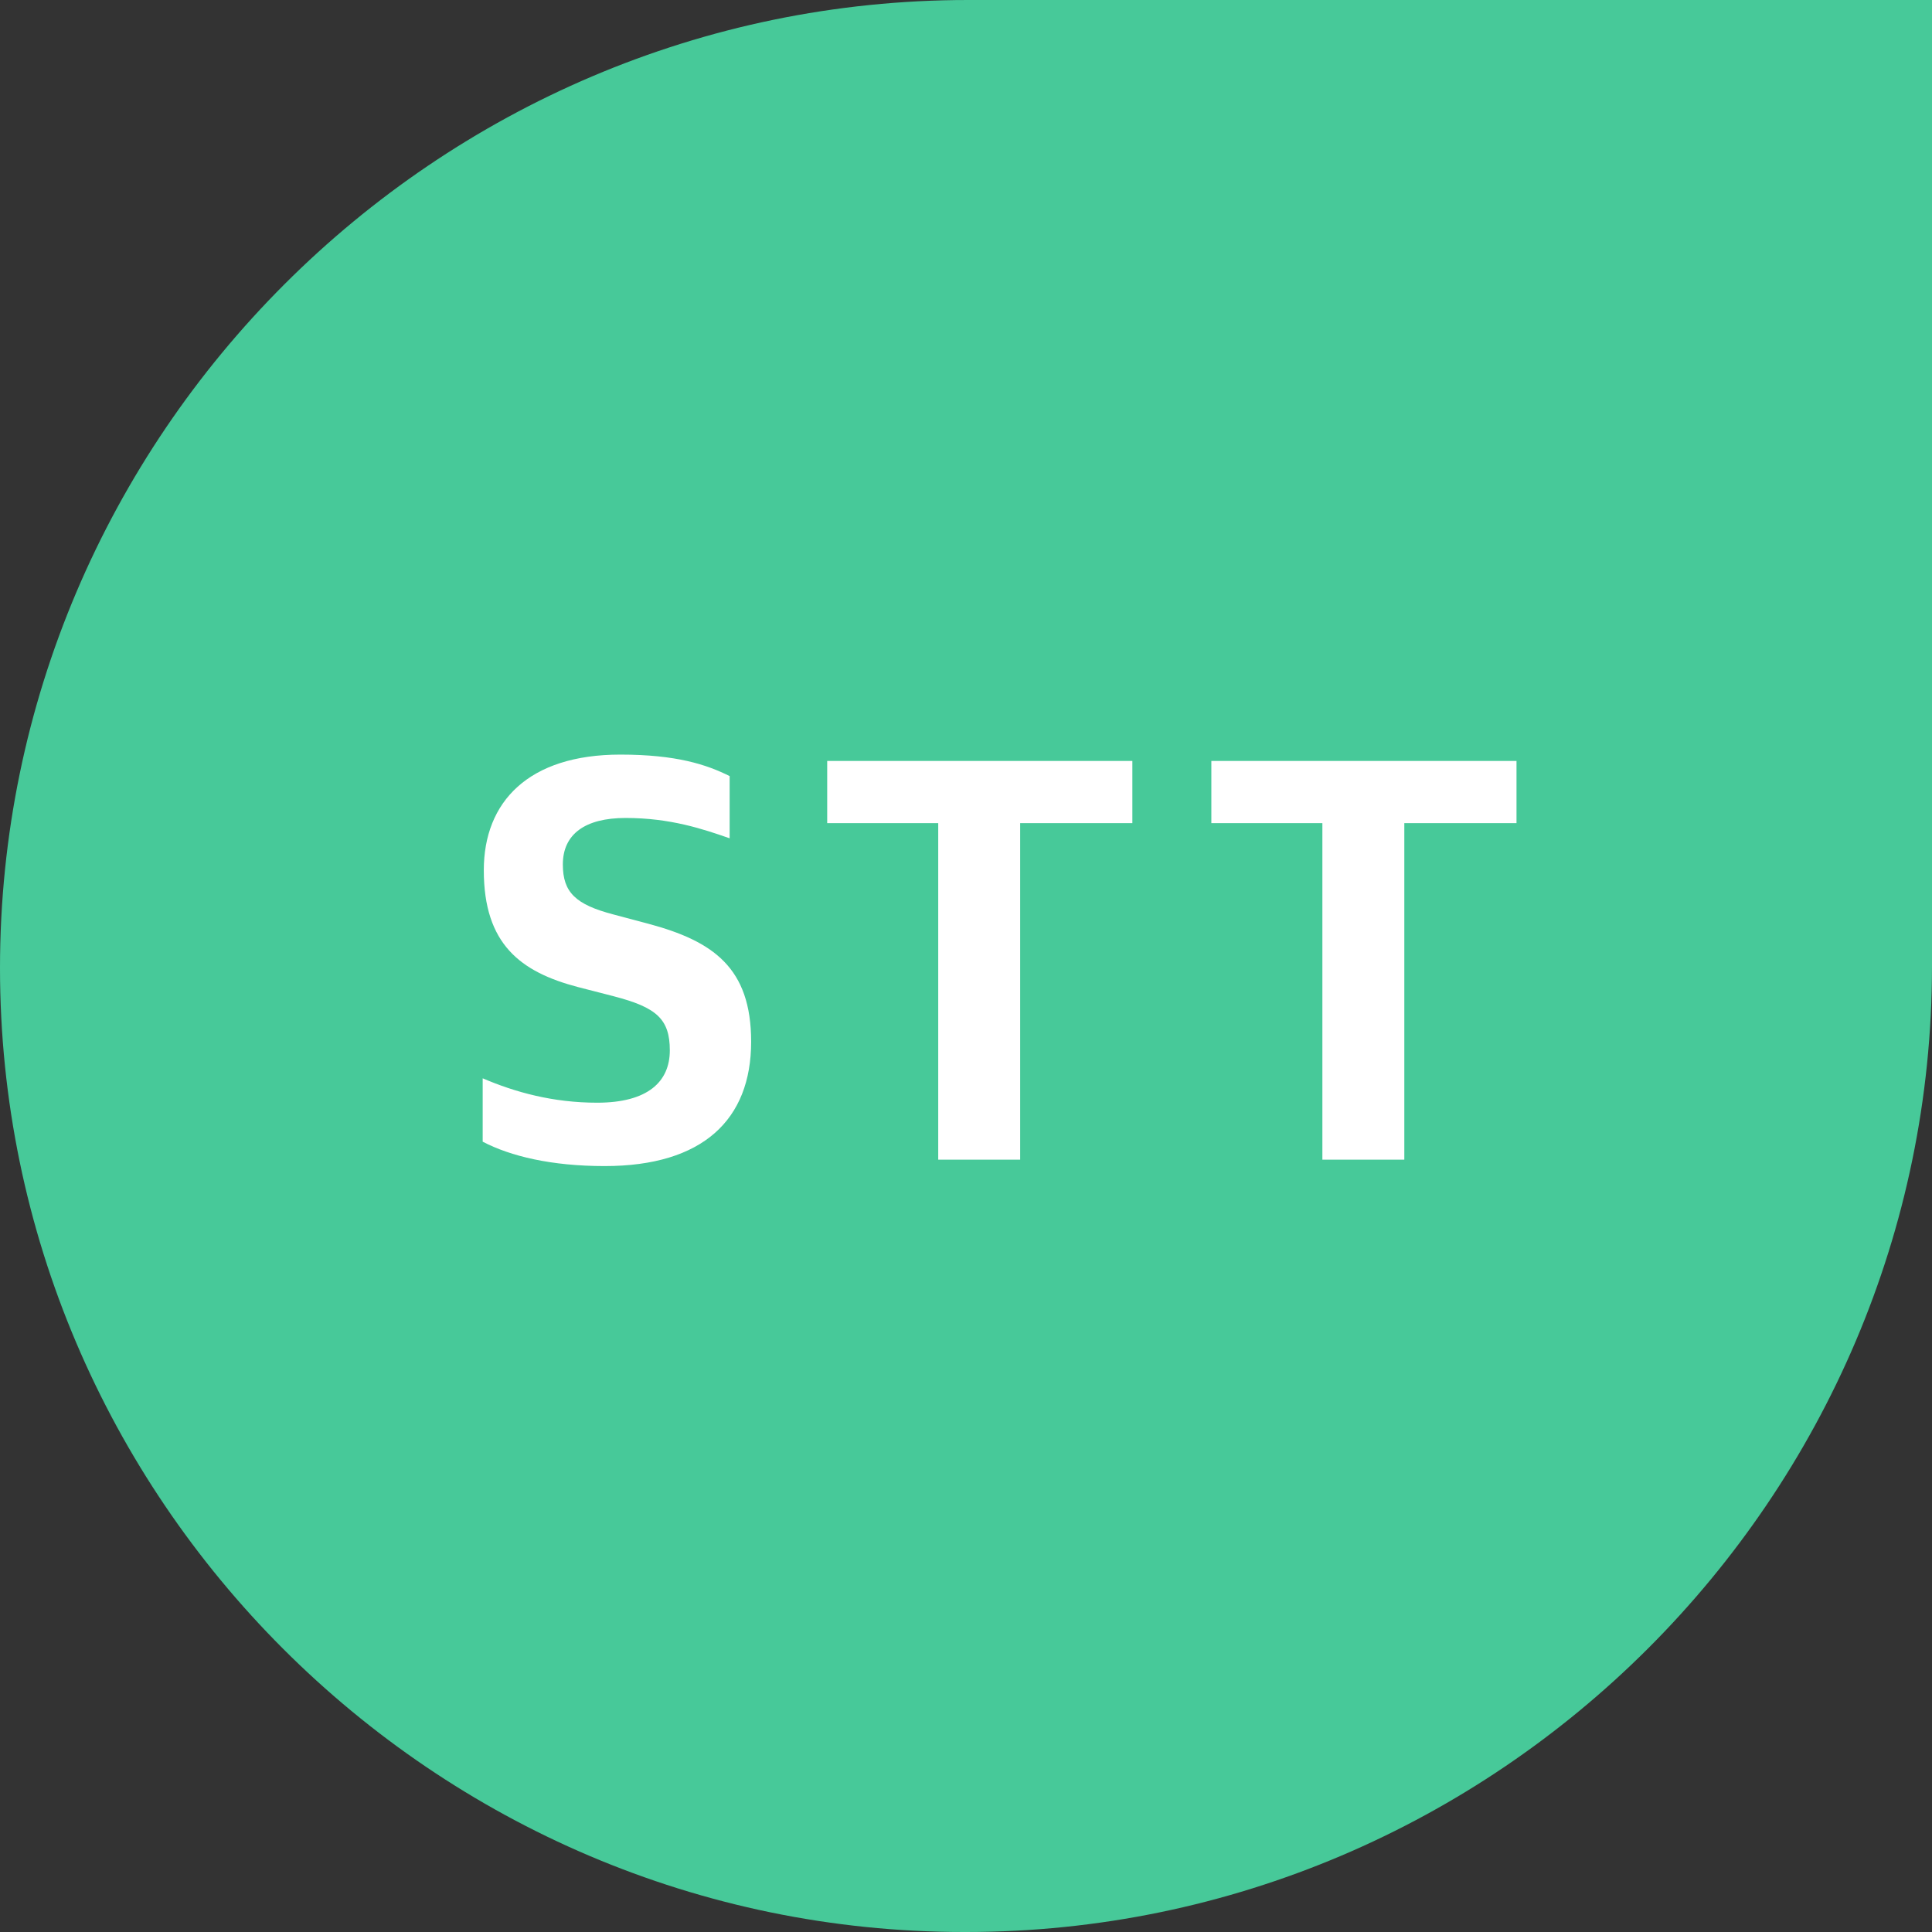 <svg xmlns="http://www.w3.org/2000/svg" xmlns:xlink="http://www.w3.org/1999/xlink" viewBox="0 0 414.31 414.31">
 <rect x="0" y="0" width="414.31" height="414.31" fill="#333333" stroke="none"/>
 <defs>
  <style type="text/css">
        .fil0 {fill:#47c999}
        .fil1 {fill:white;fill-rule:nonzero}
  </style>
 </defs>
 <g id="Слой_x0020_1">
  <path class="fil0" d="M207.59 0l206.72 0 0 207.16c0,113.94 -93.22,207.15 -207.16,207.15l-0.43 0c-113.7,0 -206.72,-93.02 -206.72,-206.72l0 -0c0,-114.17 93.41,-207.59 207.59,-207.59z"/>
  <path class="fil1" d="M129.67 250.06c21.06,0 31.41,-9.97 31.41,-26.67 0,-15.83 -8.1,-21.56 -22.06,-25.3l-7.48 -1.99c-8.1,-2.12 -10.84,-4.74 -10.84,-10.72 0,-6.48 4.74,-9.97 13.46,-9.97 9.6,0 16.58,2.37 22.31,4.36l0 -13.34c-4.99,-2.49 -11.47,-4.61 -23.43,-4.61 -19.69,0 -29.29,10.1 -29.29,24.8 0,15.83 7.85,21.81 20.19,25.05l7.73 1.99c9.1,2.37 11.97,4.86 11.97,11.59 0,6.73 -4.74,11.22 -15.58,11.22 -9.47,0 -17.57,-2.24 -24.55,-5.23l0 13.59c5.98,3.12 14.71,5.23 26.17,5.23zm71.53 -1.37l17.57 0 0 -72.17 24.06 0 0 -13.34 -65.44 0 0 13.34 23.81 0 0 72.17zm82.38 0l17.57 0 0 -72.17 24.06 0 0 -13.34 -65.44 0 0 13.34 23.81 0 0 72.17z"/>
 </g>
</svg>



        <!--        <?xml version="1.0" encoding="UTF-8"?>-->
<!--        <!DOCTYPE svg PUBLIC "-//W3C//DTD SVG 1.1//EN" "http://www.w3.org/Graphics/SVG/1.1/DTD/svg11.dtd">-->
<!--        &lt;!&ndash; Creator: CorelDRAW &ndash;&gt;-->
<!--<svg xmlns="http://www.w3.org/2000/svg" xml:space="preserve" width="23.4527mm" height="23.4527mm" version="1.1" style="shape-rendering:geometricPrecision; text-rendering:geometricPrecision; image-rendering:optimizeQuality; fill-rule:evenodd; clip-rule:evenodd"-->
<!--     viewBox="0 0 414.31 414.31"-->
<!--     xmlns:xlink="http://www.w3.org/1999/xlink"-->
<!--     xmlns:xodm="http://www.corel.com/coreldraw/odm/2003">-->
<!-- <defs>-->
<!--  <style type="text/css">-->
<!--   <![CDATA[-->
<!--    .fil0 {fill:#47c999}-->
<!--    .fil1 {fill:white;fill-rule:nonzero}-->
<!--   ]]>-->
<!--  </style>-->
<!-- </defs>-->
<!-- <g id="Слой_x0020_1">-->
<!--  <metadata id="CorelCorpID_0Corel-Layer"/>-->
<!--  <path class="fil0" d="M207.59 0l206.72 0 0 207.16c0,113.94 -93.22,207.15 -207.16,207.15l-0.43 0c-113.7,0 -206.72,-93.02 -206.72,-206.72l0 -0c0,-114.17 93.41,-207.59 207.59,-207.59z"/>-->
<!--  <path class="fil1" d="M129.67 250.06c21.06,0 31.41,-9.97 31.41,-26.67 0,-15.83 -8.1,-21.56 -22.06,-25.3l-7.48 -1.99c-8.1,-2.12 -10.84,-4.74 -10.84,-10.72 0,-6.48 4.74,-9.97 13.46,-9.97 9.6,0 16.58,2.37 22.31,4.36l0 -13.34c-4.99,-2.49 -11.47,-4.61 -23.43,-4.61 -19.69,0 -29.29,10.1 -29.29,24.8 0,15.83 7.85,21.81 20.19,25.05l7.73 1.99c9.1,2.37 11.97,4.86 11.97,11.59 0,6.73 -4.74,11.22 -15.58,11.22 -9.47,0 -17.57,-2.24 -24.55,-5.23l0 13.59c5.98,3.12 14.71,5.23 26.17,5.23zm71.53 -1.37l17.57 0 0 -72.17 24.06 0 0 -13.34 -65.44 0 0 13.34 23.81 0 0 72.17zm82.38 0l17.57 0 0 -72.17 24.06 0 0 -13.34 -65.44 0 0 13.34 23.81 0 0 72.17z"/>-->
<!-- </g>-->
<!--</svg>-->